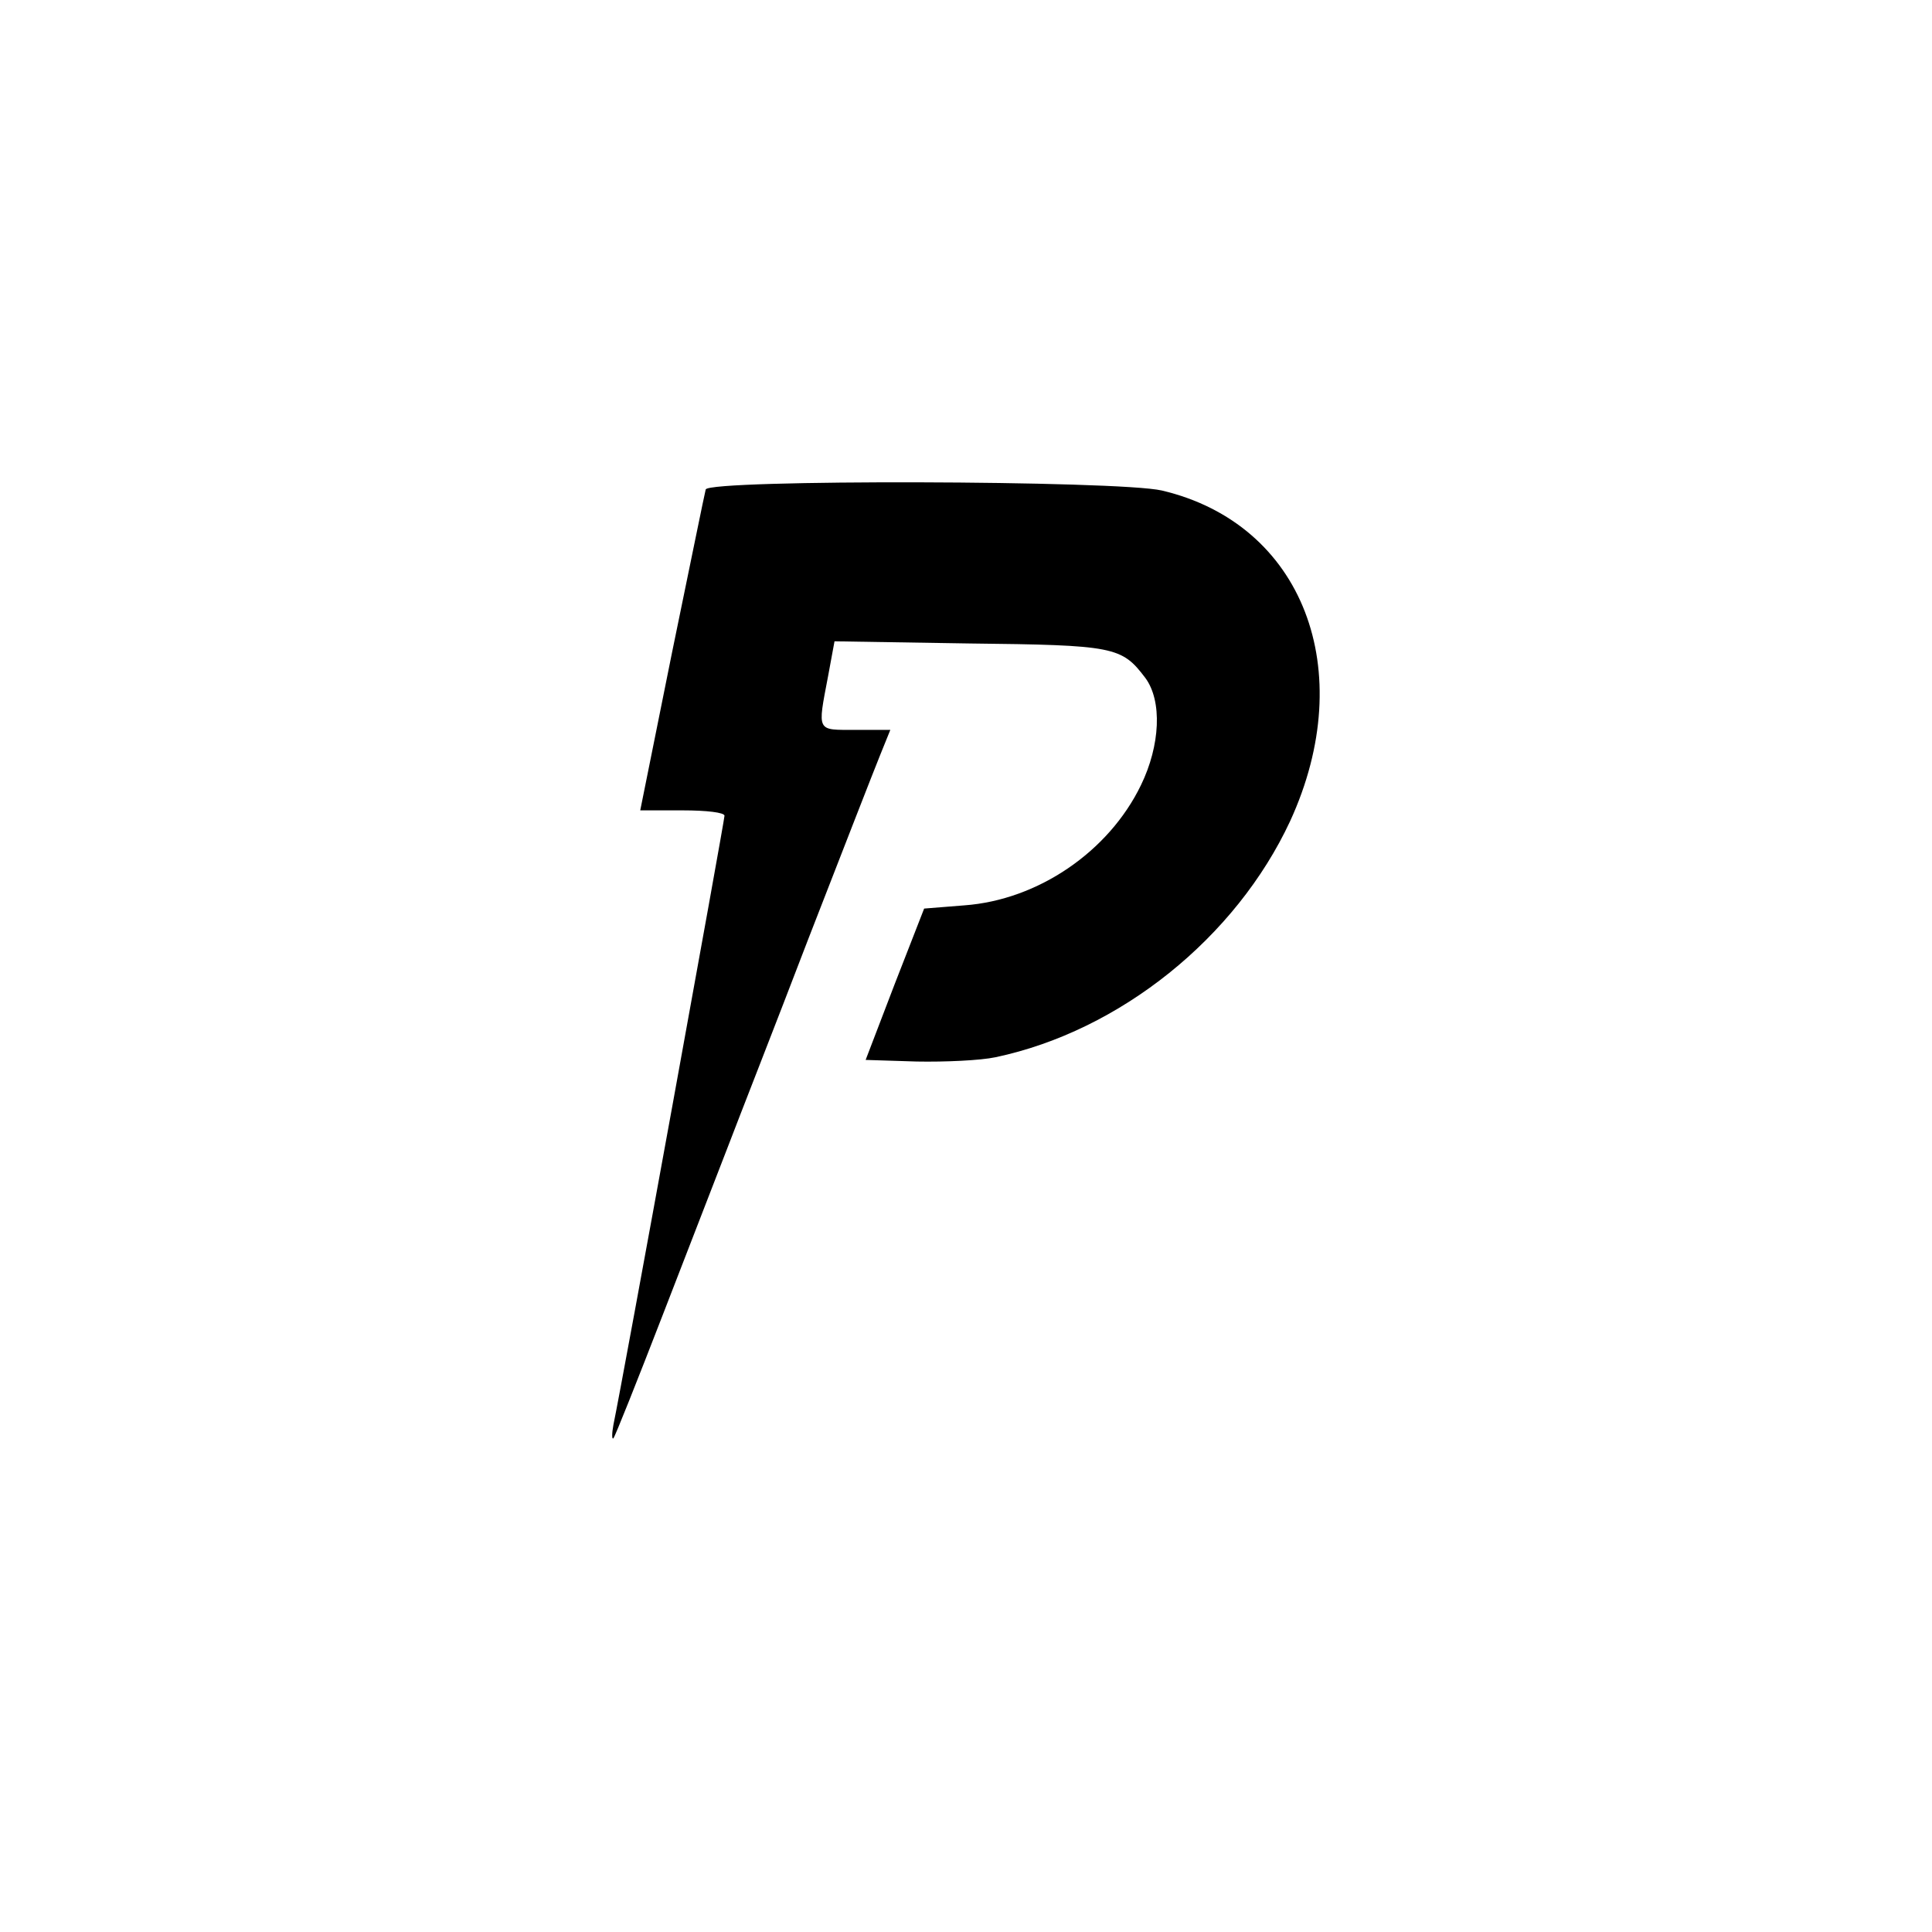 <?xml version="1.0" standalone="no"?>
<!DOCTYPE svg PUBLIC "-//W3C//DTD SVG 20010904//EN"
 "http://www.w3.org/TR/2001/REC-SVG-20010904/DTD/svg10.dtd">
<svg version="1.0" xmlns="http://www.w3.org/2000/svg"
 width="360pt" height="360pt" viewBox="0 0 360 360"
 preserveAspectRatio="xMidYMid meet">
<g transform="translate(0,360) scale(0.1,-0.1)"
fill="#000000" stroke="none">
<path d="M1315 2688 c-2 -7 -30 -145 -63 -305 l-59 -293 79 0 c45 0 78 -4 78
-10 0 -9 -190 -1054 -207 -1135 -3 -16 -3 -28 0 -25 3 3 44 106 92 230 48 124
103 266 122 315 19 50 87 223 149 385 63 162 123 316 134 343 l19 47 -65 0
c-73 0 -71 -5 -51 100 l12 65 250 -4 c272 -3 285 -6 329 -64 32 -43 28 -126
-8 -200 -60 -124 -192 -214 -329 -224 l-75 -6 -55 -141 -54 -141 95 -3 c53 -1
119 2 147 8 232 49 448 223 549 440 129 281 24 554 -239 616 -82 19 -843 21
-850 2z"/>
</g>
</svg>
